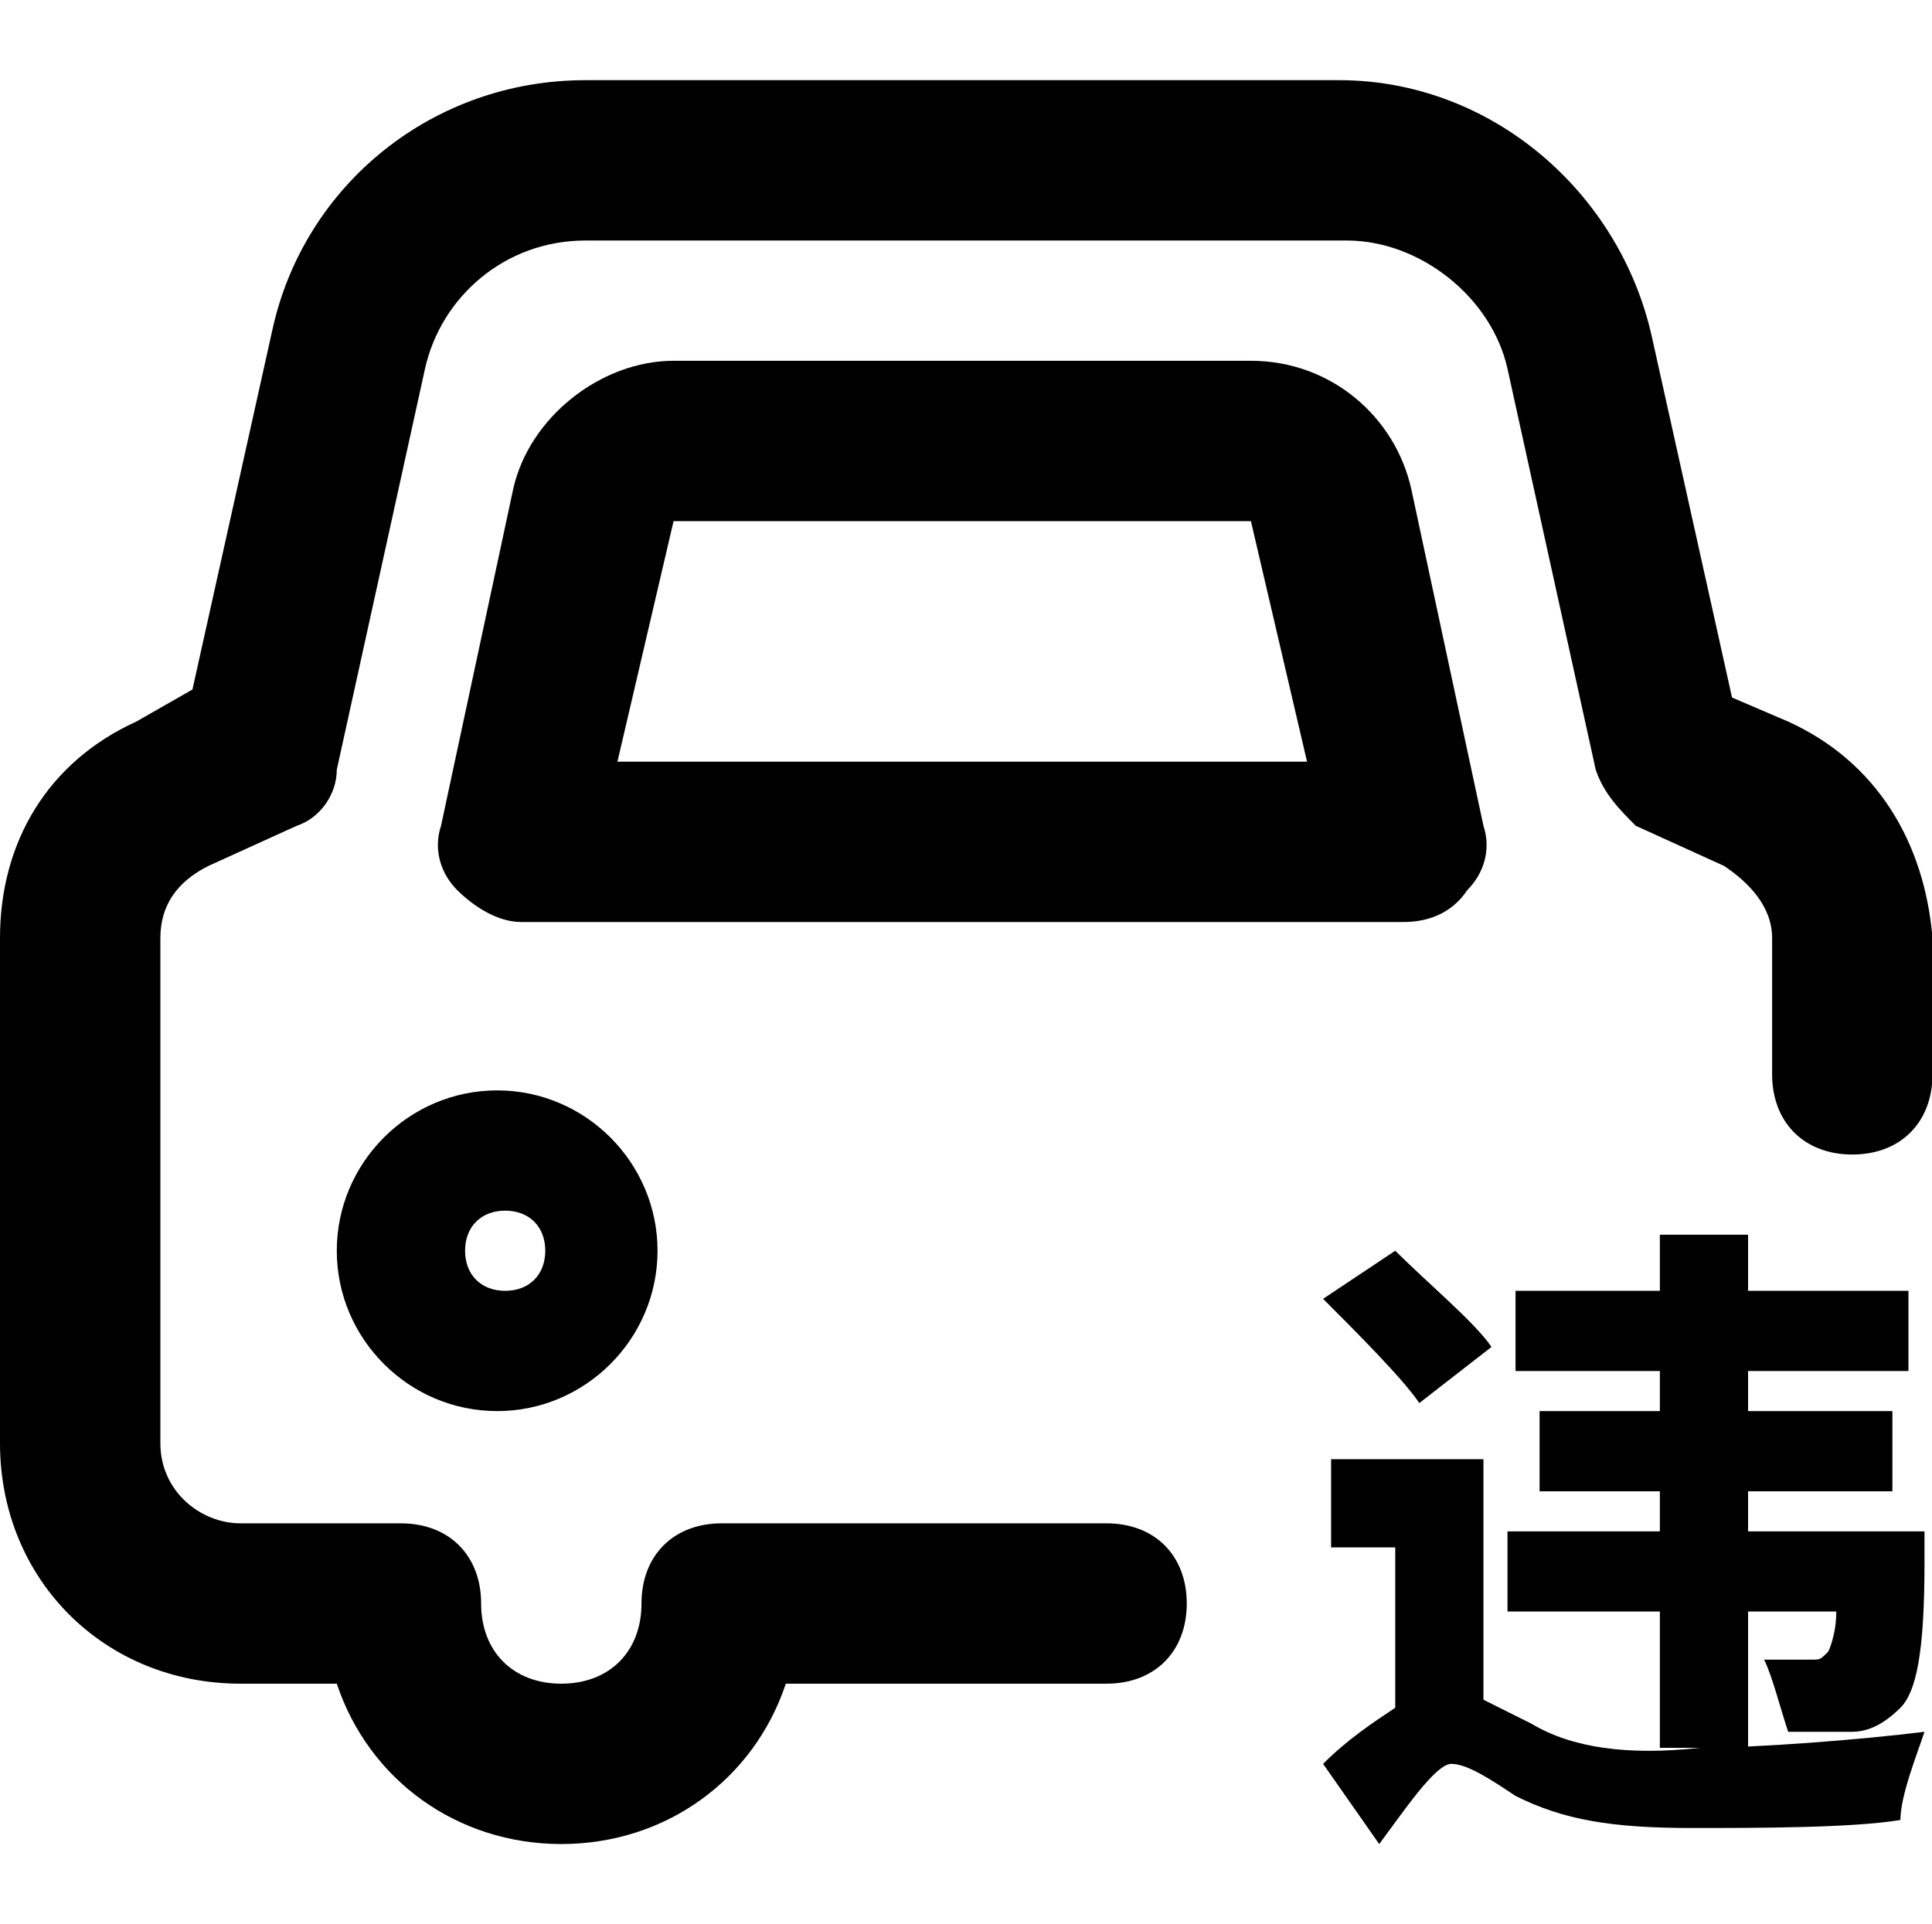 <?xml version="1.0" standalone="no"?><!DOCTYPE svg PUBLIC "-//W3C//DTD SVG 1.1//EN" "http://www.w3.org/Graphics/SVG/1.1/DTD/svg11.dtd"><svg t="1736698976551" class="icon" viewBox="0 0 1028 1024" version="1.1" xmlns="http://www.w3.org/2000/svg" p-id="6315" xmlns:xlink="http://www.w3.org/1999/xlink" width="200.781" height="200"><path d="M179.2 665.6c0 46.933 38.4 85.333 85.333 85.333s85.333-38.4 85.333-85.333-38.4-85.333-85.333-85.333-85.333 38.4-85.333 85.333z m110.933 0c0 12.8-8.533 21.333-21.333 21.333s-21.333-8.533-21.333-21.333 8.533-21.333 21.333-21.333 21.333 8.533 21.333 21.333zM780.8 473.6c8.533-8.533 12.8-21.333 8.533-34.133l-38.4-179.2c-8.533-38.4-42.667-68.267-85.333-68.267H358.4c-38.4 0-76.8 29.867-85.333 68.267l-38.4 179.2c-4.267 12.8 0 25.6 8.533 34.133 8.533 8.533 21.333 17.067 34.133 17.067h469.333c12.8 0 25.6-4.267 34.133-17.067zM328.533 405.333l29.867-128h307.2l29.867 128H328.533z" p-id="6316"></path><path d="M951.467 384l-29.867-12.8-42.667-192c-17.067-76.8-85.333-136.533-166.4-136.533H311.467C230.4 42.667 162.133 98.133 145.067 174.933l-42.667 192-29.867 17.067C25.6 405.333 0 448 0 499.2V768c0 72.533 55.467 128 128 128h51.2c17.067 51.2 64 85.333 119.467 85.333s102.4-34.133 119.467-85.333h170.667c25.6 0 42.667-17.067 42.667-42.667s-17.067-42.667-42.667-42.667H384c-25.6 0-42.667 17.067-42.667 42.667s-17.067 42.667-42.667 42.667-42.667-17.067-42.667-42.667-17.067-42.667-42.667-42.667H128c-21.333 0-42.667-17.067-42.667-42.667v-268.8c0-17.067 8.533-29.867 25.6-38.4l46.933-21.333c12.8-4.267 21.333-17.067 21.333-29.867l46.933-213.333c8.533-38.4 42.667-68.267 85.333-68.267h405.333c38.4 0 76.8 29.867 85.333 68.267l46.933 213.333c4.267 12.8 12.8 21.333 21.333 29.867l46.933 21.333c12.8 8.533 25.6 21.333 25.6 38.4v72.533c0 25.6 17.067 42.667 42.667 42.667s42.667-17.067 42.667-42.667v-72.533c-4.267-51.2-29.867-93.867-76.8-115.2z" p-id="6317"></path><path d="M814.933 917.333l-25.6-12.8v-128h-81.067v46.933h34.133v85.333c-12.8 8.533-25.6 17.067-38.4 29.867l29.867 42.667c12.8-17.067 29.867-42.667 38.4-42.667 8.533 0 21.333 8.533 34.133 17.067 25.6 12.8 51.2 17.067 93.867 17.067 34.133 0 85.333 0 110.933-4.267 0-12.8 8.533-34.133 12.8-46.933-34.133 4.267-89.6 8.533-119.467 8.533-38.4 4.267-68.267 0-89.6-12.8zM742.4 665.6l-38.4 25.6c17.067 17.067 42.667 42.667 51.2 55.467l38.4-29.867c-8.533-12.8-34.133-34.133-51.2-51.2z" p-id="6318"></path><path d="M802.133 814.933v42.667h81.067v72.533h46.933v-72.533h46.933c0 12.8-4.267 21.333-4.267 21.333-4.267 4.267-4.267 4.267-8.533 4.267H938.667c4.267 8.533 8.533 25.6 12.8 38.4h34.133c8.533 0 17.067-4.267 25.6-12.8 8.533-8.533 12.8-29.867 12.8-76.8v-17.067h-93.867v-21.333h76.8v-42.667h-76.8v-21.333h85.333v-42.667h-85.333v-29.867h-46.933v29.867h-76.8v42.667h76.8v21.333h-64v42.667h64v21.333h-81.067z" p-id="6319"></path></svg>